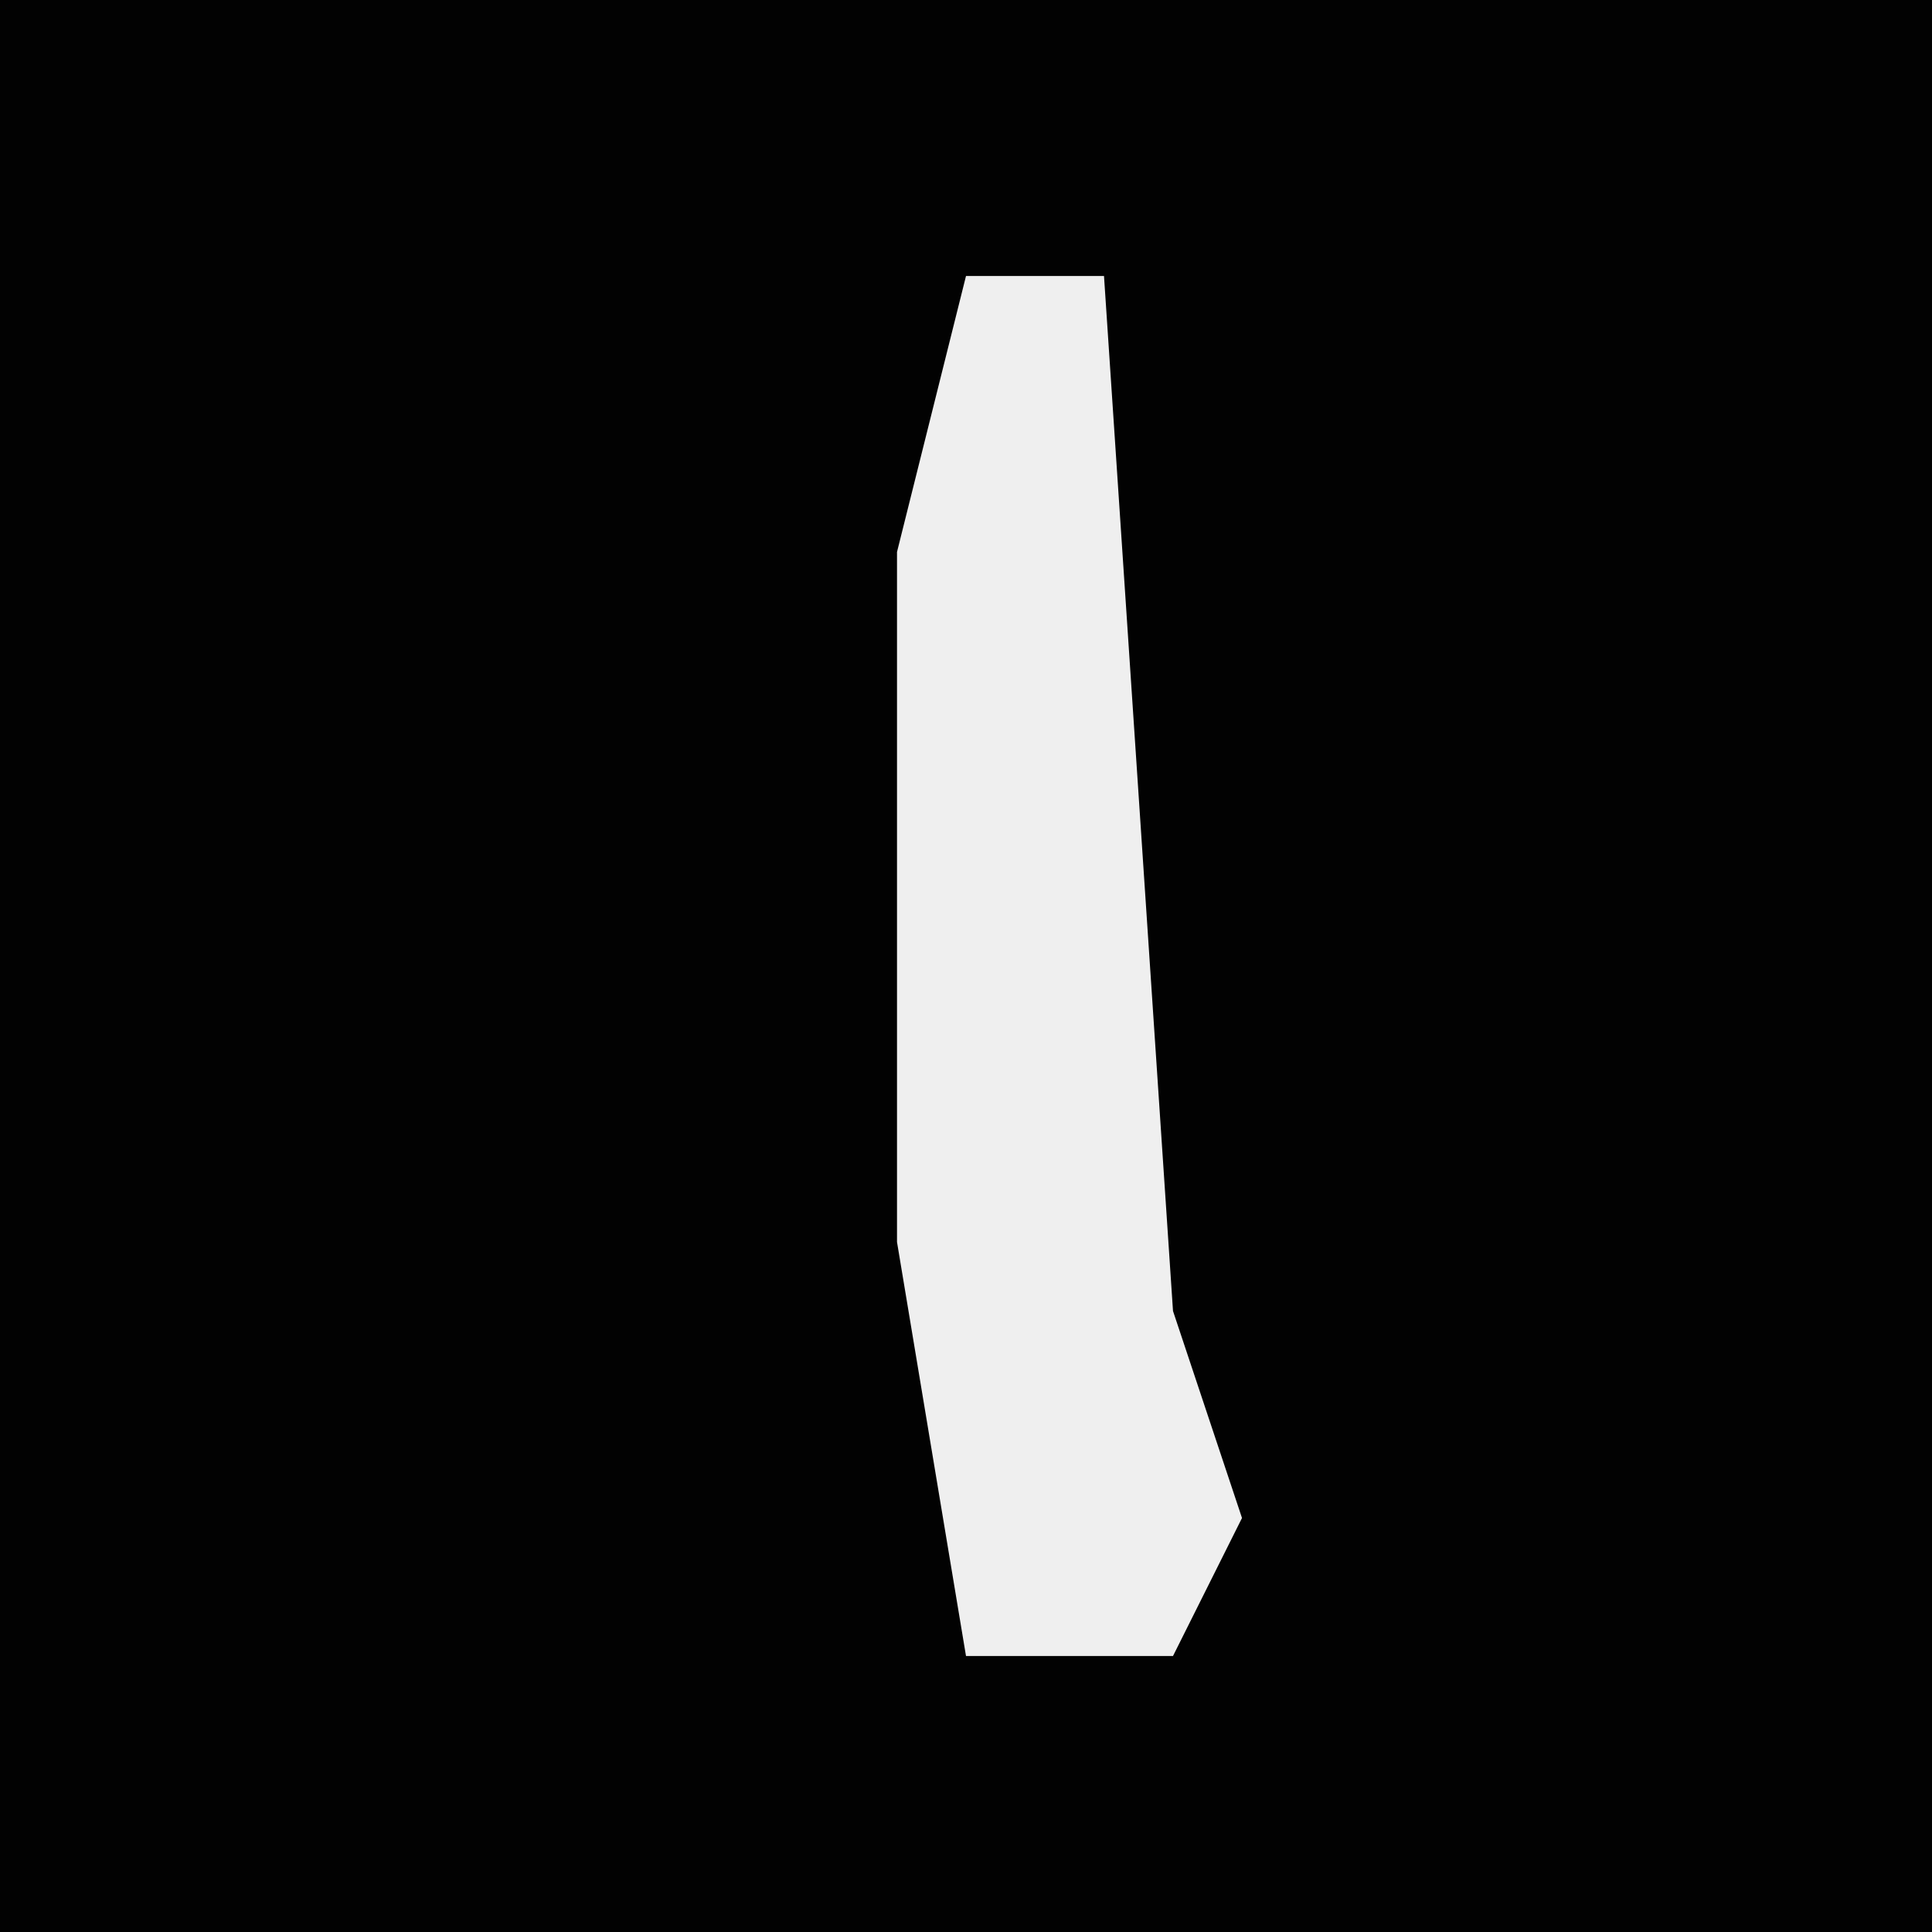 <?xml version="1.0" encoding="UTF-8"?>
<svg version="1.1" xmlns="http://www.w3.org/2000/svg" width="28" height="28">
<path d="M0,0 L28,0 L28,28 L0,28 Z " fill="#020202" transform="translate(0,0)"/>
<path d="M0,0 L2,0 L3,15 L4,18 L3,20 L0,20 L-1,14 L-1,4 Z " fill="#EFEFEF" transform="translate(14,4)"/>
</svg>
